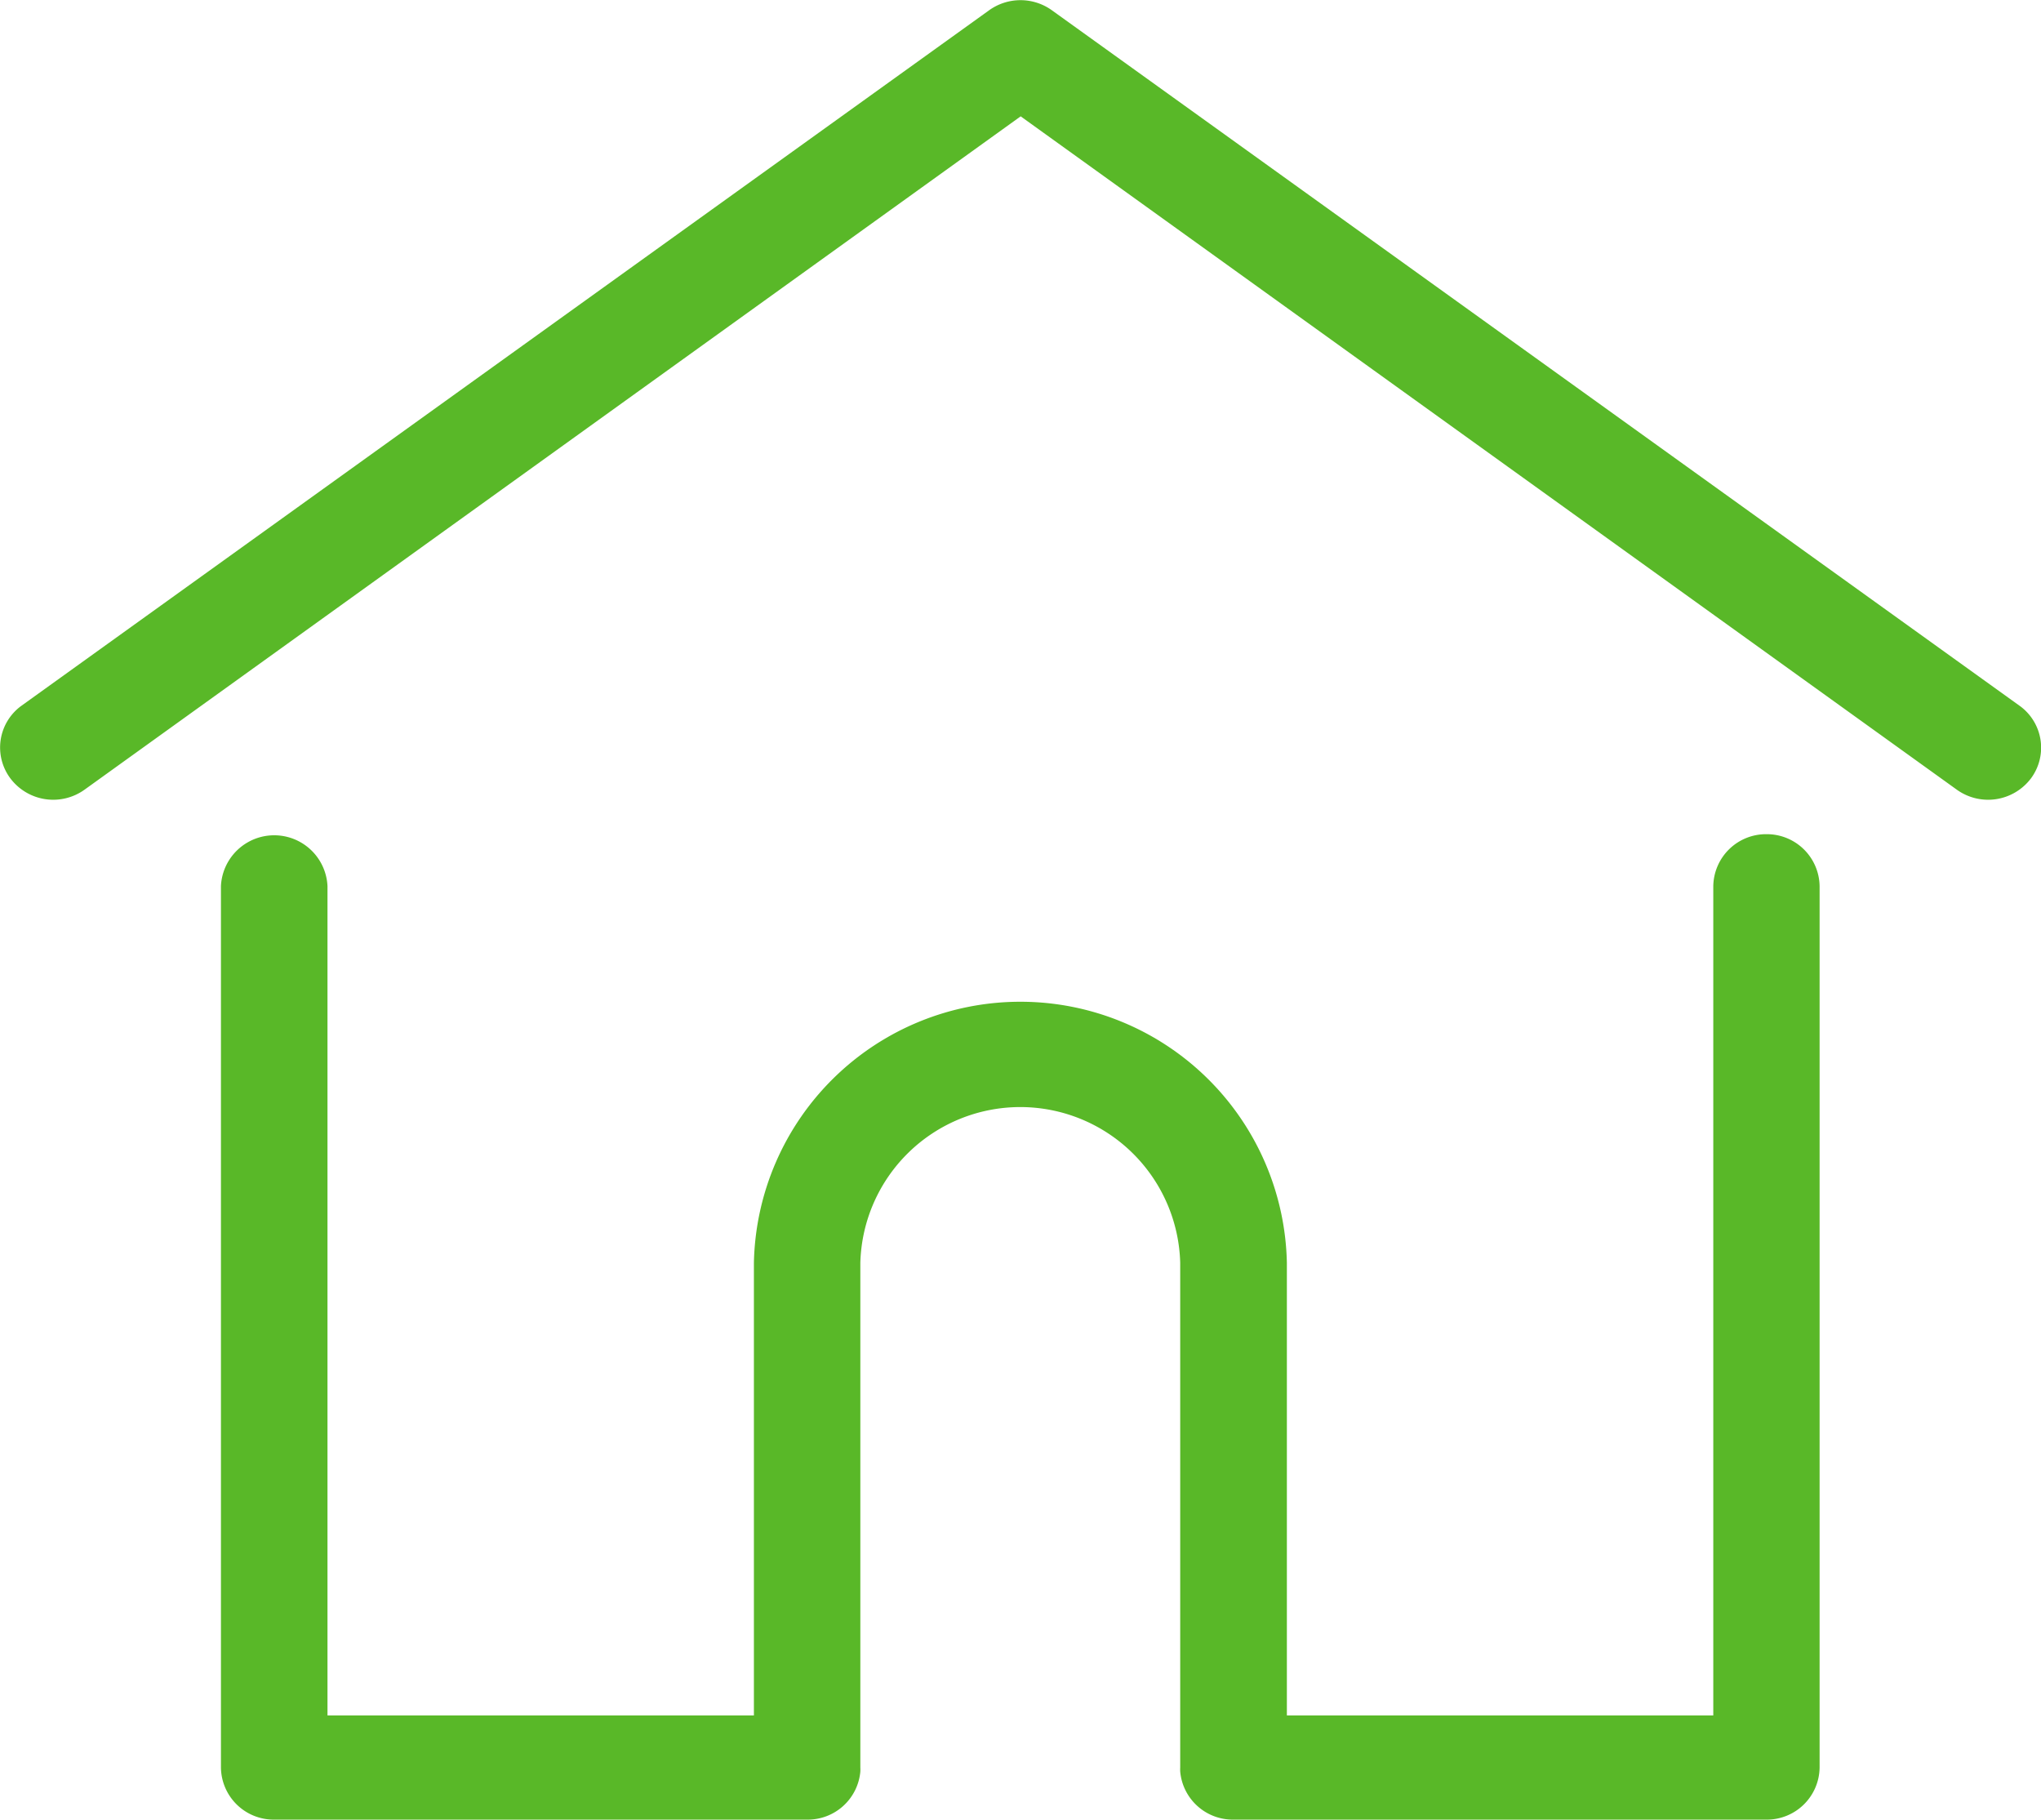 <svg xmlns="http://www.w3.org/2000/svg" width="17.949" height="16" viewBox="0 0 17.949 16">
  <g id="home_1_" data-name="home" transform="translate(0.001 -27.797)">
    <g id="Group_17309" data-name="Group 17309" transform="translate(-0.001 27.798)">
      <g id="Group_17308" data-name="Group 17308" transform="translate(0 0)">
        <path id="Path_82" data-name="Path 82" d="M17.757,34,9.249,27.886a.473.473,0,0,0-.551,0L.19,34a.453.453,0,0,0-.1.64.472.472,0,0,0,.652.1l8.233-5.921,8.233,5.921a.472.472,0,0,0,.652-.1A.453.453,0,0,0,17.757,34Z" transform="translate(0.001 -27.797)" fill="#59b828"/>
      </g>
    </g>
    <g id="Group_17311" data-name="Group 17311" transform="translate(1.943 35.132)">
      <g id="Group_17310" data-name="Group 17310" transform="translate(0 0)">
        <path id="Path_83" data-name="Path 83" d="M70.044,232.543a.464.464,0,0,0-.469.458v7.291h-3.75v-3.98a2.344,2.344,0,0,0-4.687,0v3.98h-3.75V233a.469.469,0,0,0-.937,0v7.75a.464.464,0,0,0,.469.458h4.687a.464.464,0,0,0,.467-.422.336.336,0,0,0,0-.036v-4.438a1.407,1.407,0,0,1,2.813,0v4.438a.33.33,0,0,0,0,.035.464.464,0,0,0,.467.423h4.687a.464.464,0,0,0,.469-.458V233A.464.464,0,0,0,70.044,232.543Z" transform="translate(-56.452 -232.543)" fill="#59b828"/>
      </g>
    </g>
  </g>
</svg>
